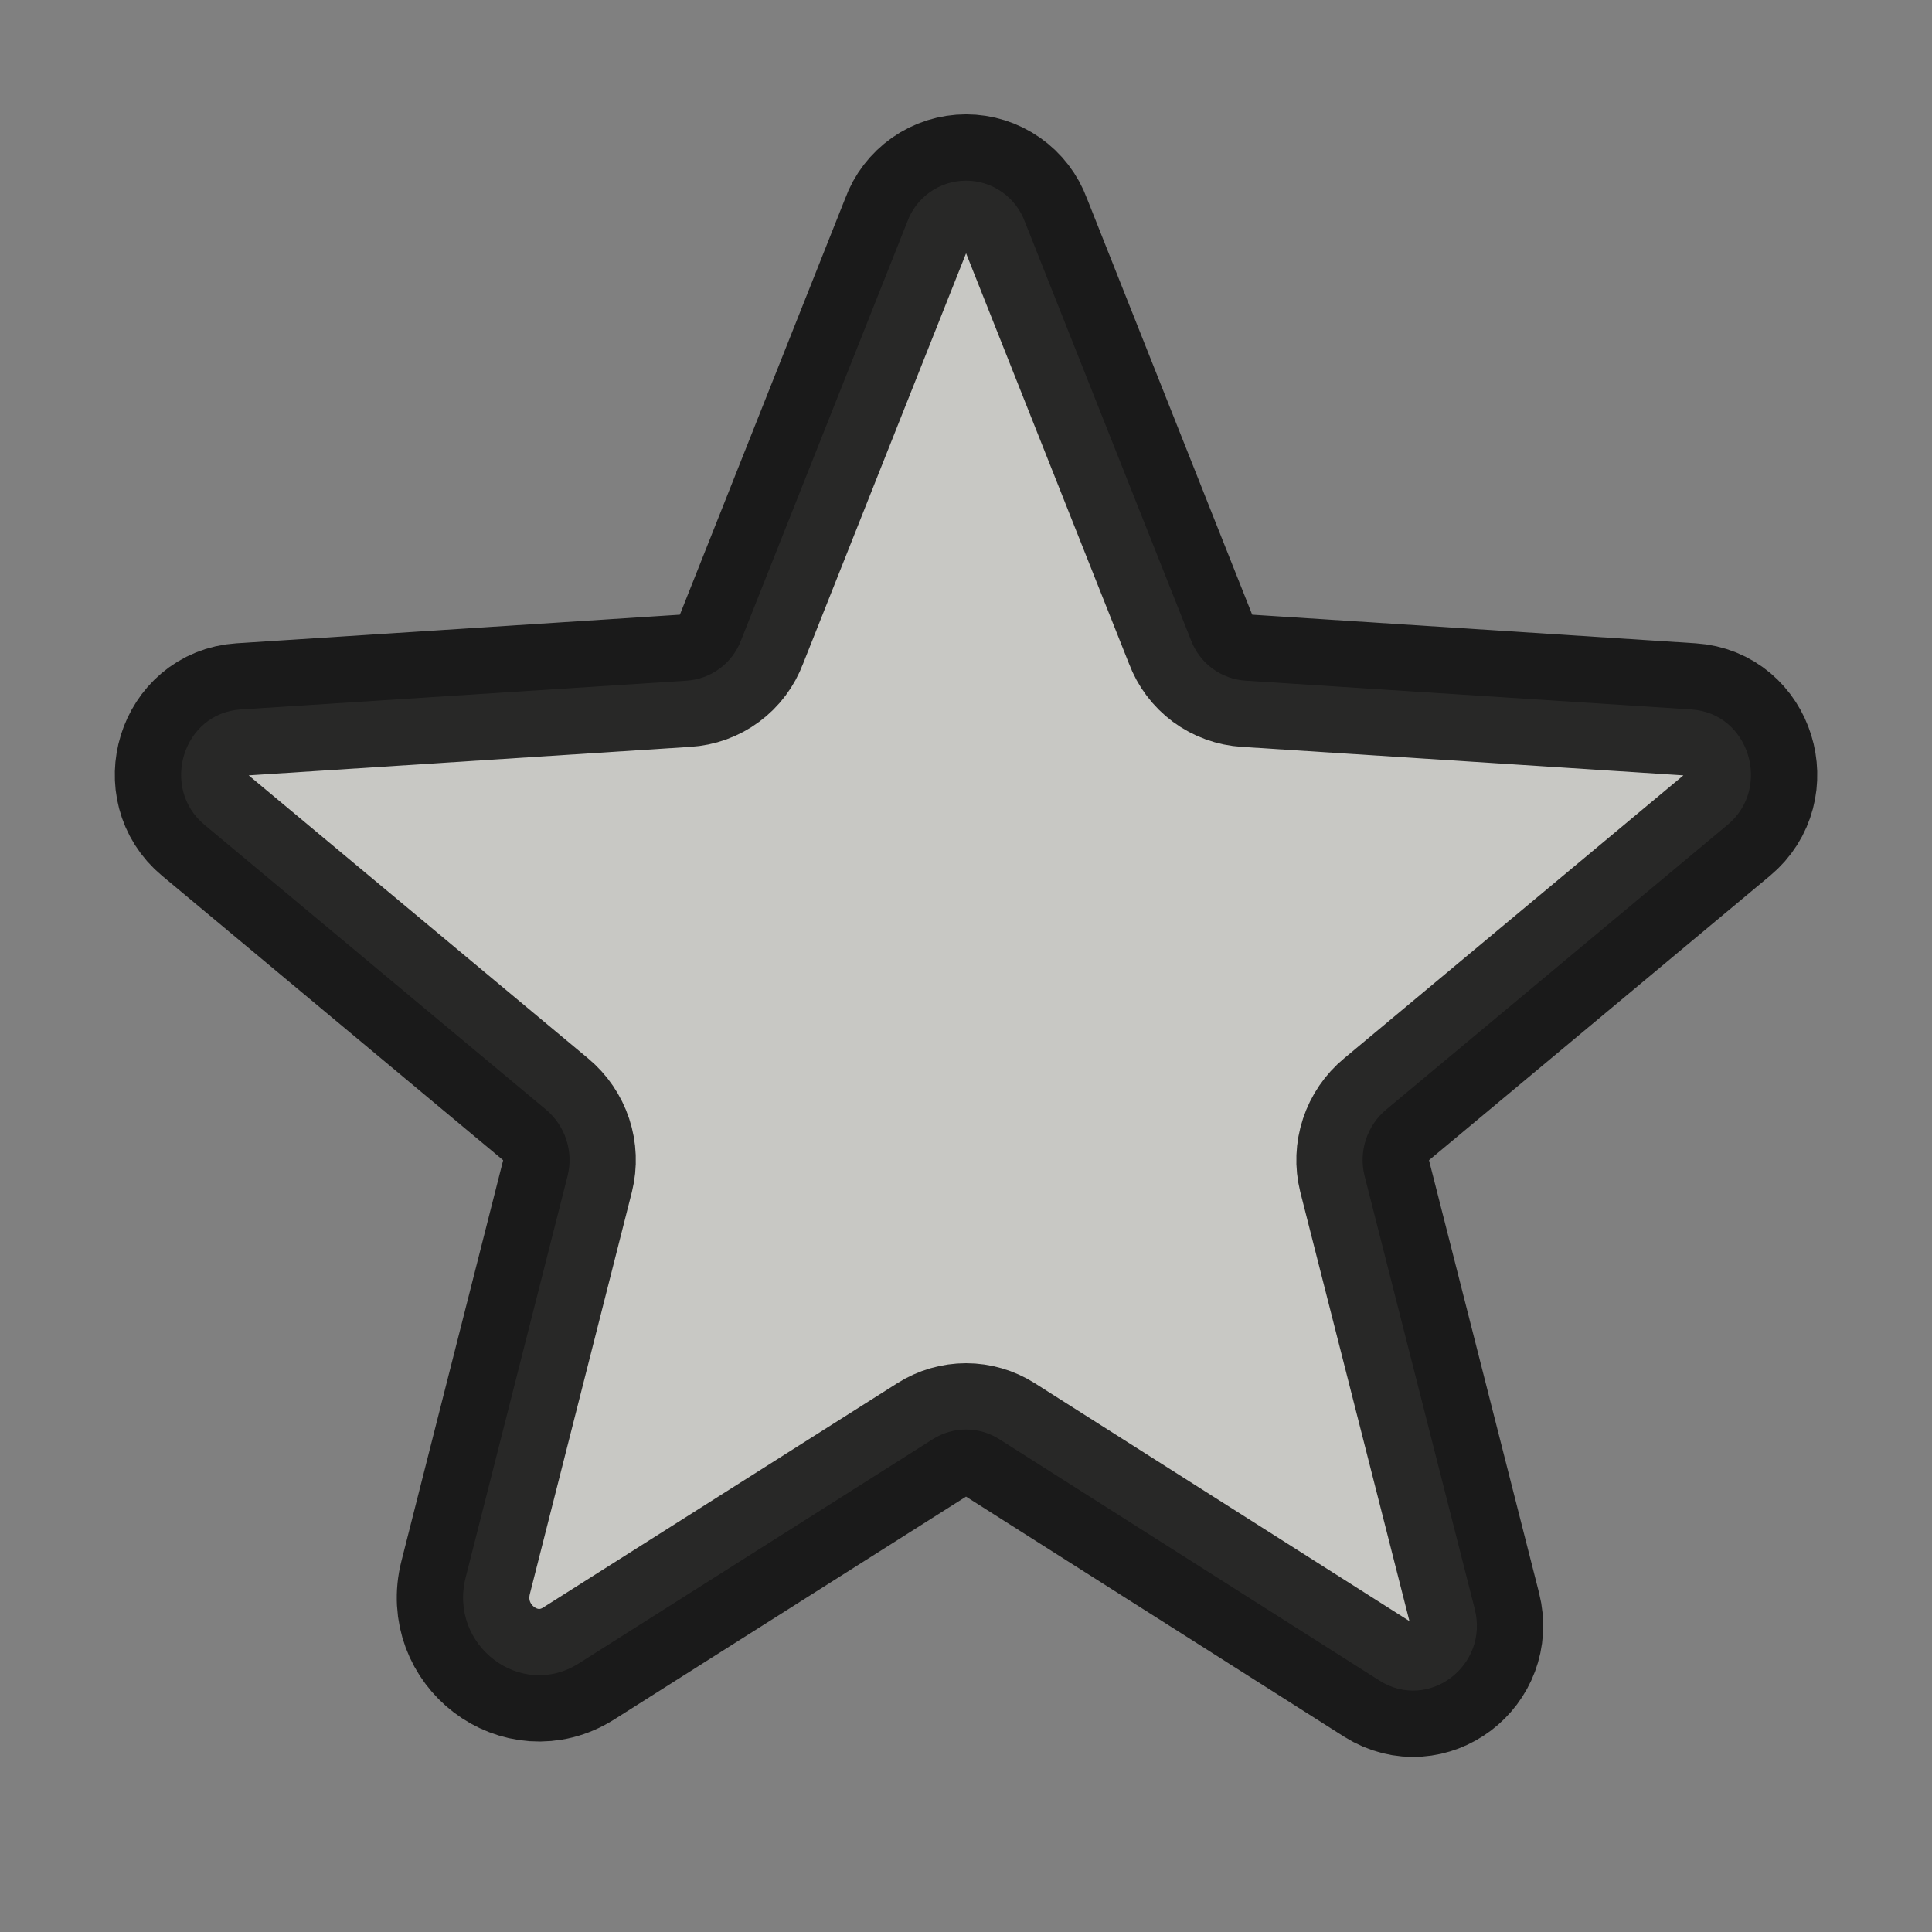 <svg width="24" height="24" viewBox="0 0 24 24" fill="none" xmlns="http://www.w3.org/2000/svg">
<rect x="0" y="0" width="24" height="24" fill="#808080" stroke="none"/>
<path d="M12.413 17.878L17.138 20.878C17.748 21.262 18.498 20.691 18.32 19.988L16.951 14.606C16.914 14.457 16.92 14.3 16.968 14.155C17.016 14.009 17.104 13.879 17.223 13.781L21.46 10.247C22.013 9.788 21.732 8.859 21.01 8.813L15.479 8.456C15.328 8.447 15.183 8.395 15.061 8.305C14.94 8.215 14.847 8.092 14.794 7.95L12.732 2.756C12.677 2.606 12.578 2.477 12.447 2.385C12.316 2.293 12.16 2.244 12.001 2.244C11.841 2.244 11.685 2.293 11.554 2.385C11.424 2.477 11.324 2.606 11.27 2.756L9.207 7.95C9.154 8.092 9.062 8.215 8.94 8.305C8.819 8.395 8.674 8.447 8.523 8.456L2.991 8.813C2.269 8.859 1.988 9.788 2.541 10.247L6.779 13.781C6.897 13.879 6.986 14.009 7.034 14.155C7.082 14.3 7.088 14.457 7.051 14.606L5.785 19.594C5.569 20.438 6.469 21.122 7.191 20.663L11.588 17.878C11.711 17.8 11.855 17.758 12.001 17.758C12.147 17.758 12.29 17.8 12.413 17.878Z" fill="#F1F0EB" fill-opacity="0.64"/>
<path d="M12.413 17.878L17.138 20.878C17.748 21.262 18.498 20.691 18.32 19.988L16.951 14.606C16.914 14.457 16.92 14.3 16.968 14.155C17.016 14.009 17.104 13.879 17.223 13.781L21.46 10.247C22.013 9.788 21.732 8.859 21.01 8.813L15.479 8.456C15.328 8.447 15.183 8.395 15.061 8.305C14.94 8.215 14.847 8.092 14.794 7.95L12.732 2.756C12.677 2.606 12.578 2.477 12.447 2.385C12.316 2.293 12.16 2.244 12.001 2.244C11.841 2.244 11.685 2.293 11.554 2.385C11.424 2.477 11.324 2.606 11.27 2.756L9.207 7.95C9.154 8.092 9.062 8.215 8.94 8.305C8.819 8.395 8.674 8.447 8.523 8.456L2.991 8.813C2.269 8.859 1.988 9.788 2.541 10.247L6.779 13.781C6.897 13.879 6.986 14.009 7.034 14.155C7.082 14.3 7.088 14.457 7.051 14.606L5.785 19.594C5.569 20.438 6.469 21.122 7.191 20.663L11.588 17.878C11.711 17.8 11.855 17.758 12.001 17.758C12.147 17.758 12.29 17.8 12.413 17.878V17.878Z" stroke="black" stroke-opacity="0.8" stroke-width="1.647" stroke-linecap="round" stroke-linejoin="round"/>
</svg>

